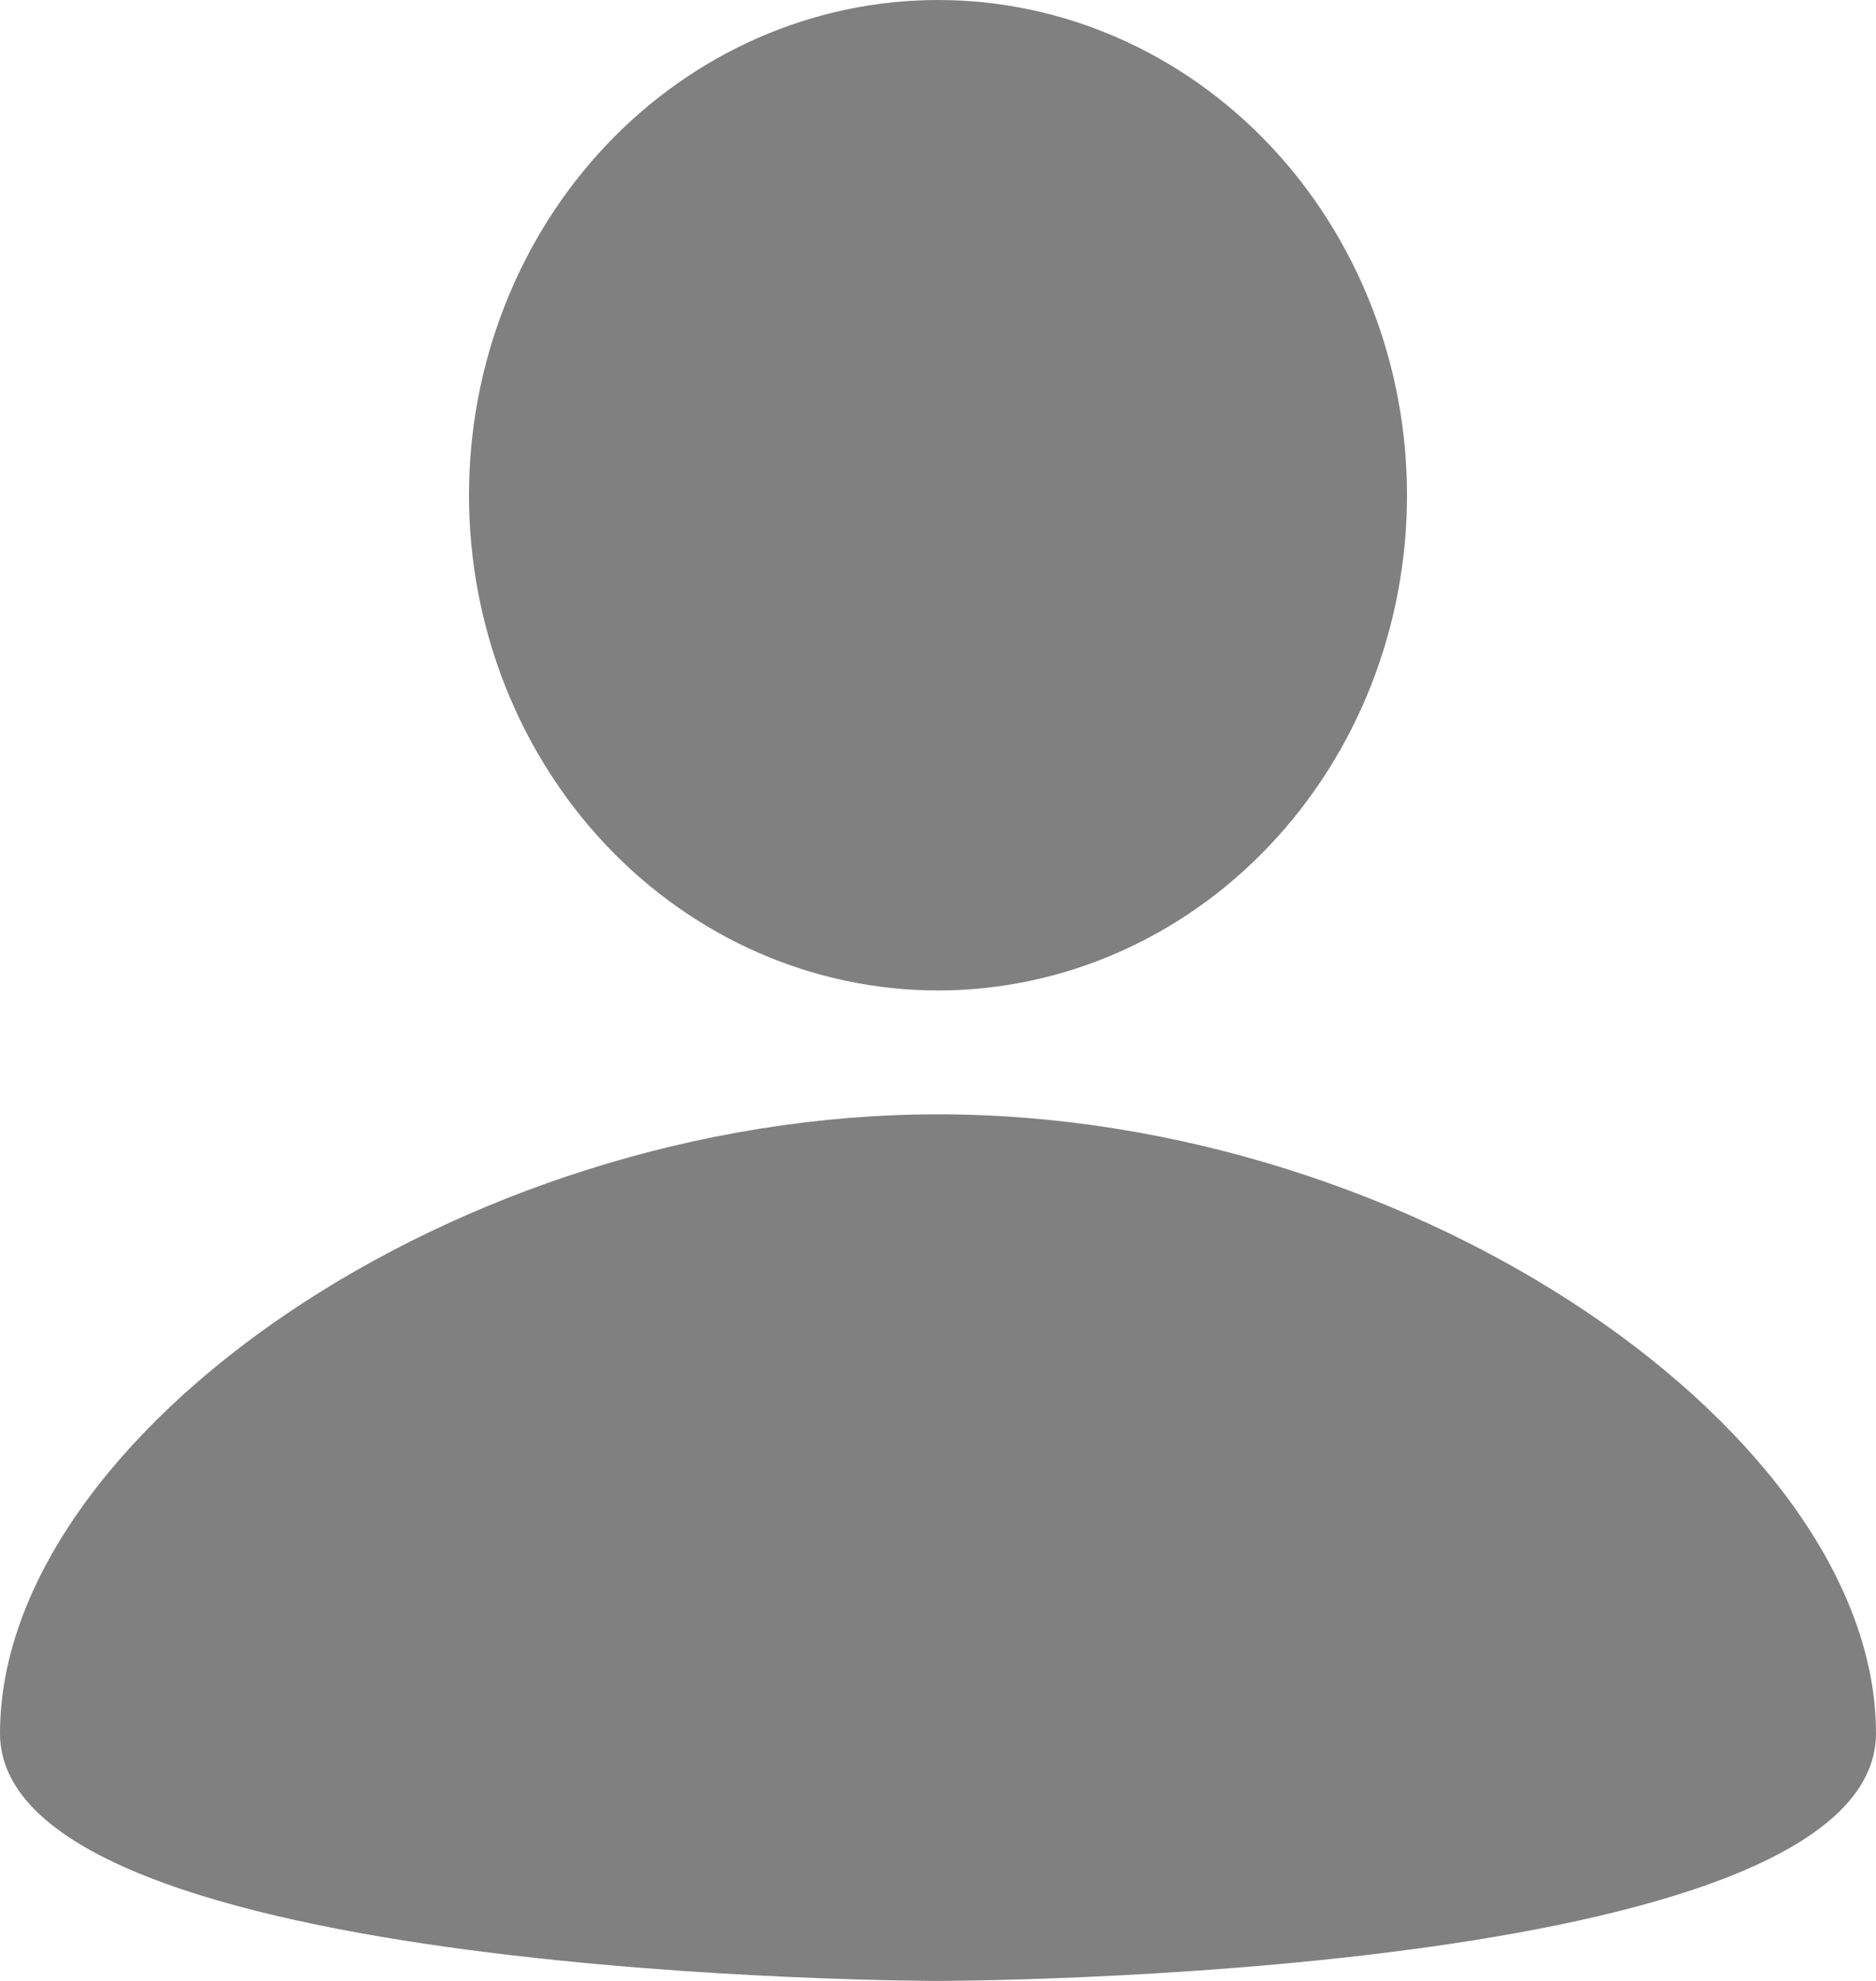 <svg width="18" height="19" viewBox="0 0 18 19" fill="none" xmlns="http://www.w3.org/2000/svg">
<path d="M9 0C10.194 0 11.338 0.5 12.182 1.391C13.026 2.282 13.5 3.49 13.5 4.75C13.5 6.01 13.026 7.218 12.182 8.109C11.338 9 10.194 9.5 9 9.5C7.807 9.5 6.662 9 5.818 8.109C4.974 7.218 4.5 6.01 4.5 4.75C4.5 3.49 4.974 2.282 5.818 1.391C6.662 0.5 7.807 0 9 0ZM9 19C9 19 18 19 18 16.625C18 13.775 13.613 10.688 9 10.688C4.388 10.688 0 13.775 0 16.625C0 19 9 19 9 19Z" fill="#808080"/>
</svg>
